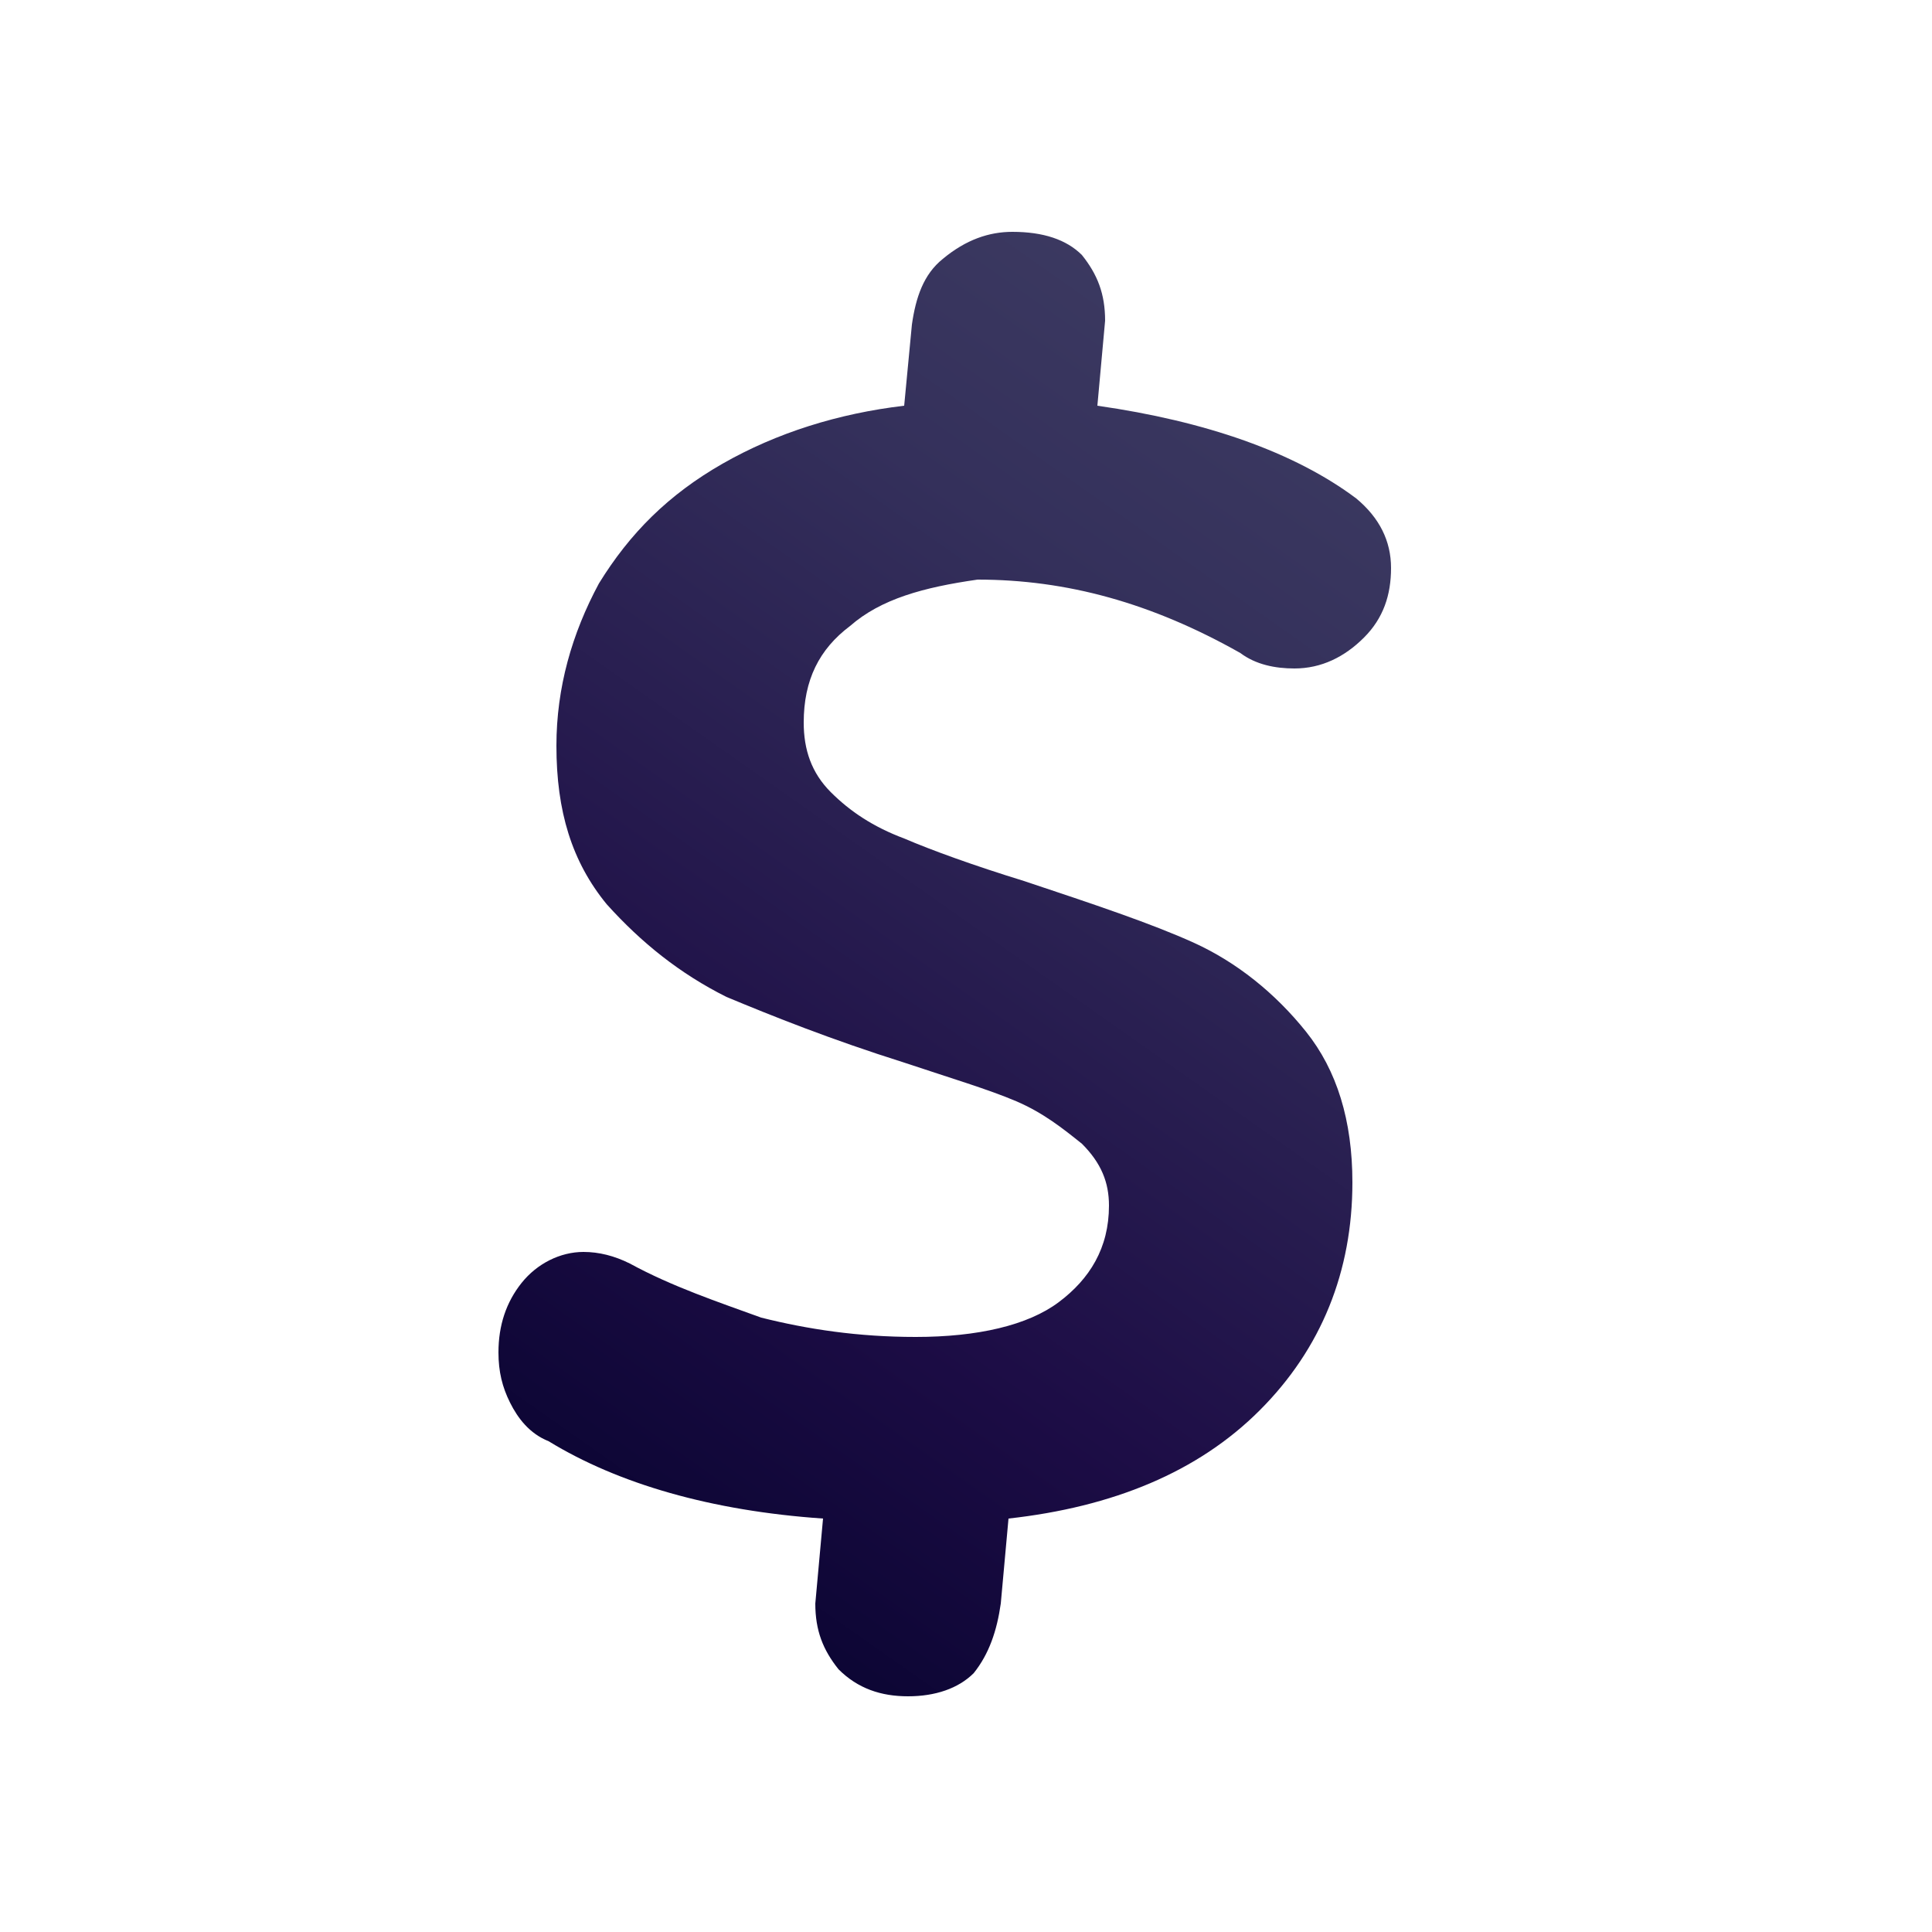 <?xml version="1.0" encoding="utf-8"?>
<!-- Generator: Adobe Illustrator 25.2.3, SVG Export Plug-In . SVG Version: 6.00 Build 0)  -->
<svg version="1.1" id="Layer_1" xmlns="http://www.w3.org/2000/svg" xmlns:xlink="http://www.w3.org/1999/xlink" x="0px" y="0px"
	 viewBox="0 0 50 50" style="enable-background:new 0 0 50 50;" xml:space="preserve">
<style type="text/css">
	.st0{fill:url(#SVGID_1_);}
</style>
<g>
	<linearGradient id="SVGID_1_" gradientUnits="userSpaceOnUse" x1="35.156" y1="10.178" x2="11.207" y2="44.195">
		<stop  offset="0" style="stop-color:#3C3A61"/>
		<stop  offset="0.196" style="stop-color:#34305B"/>
		<stop  offset="0.622" style="stop-color:#1D0D46"/>
		<stop  offset="1" style="stop-color:#000027"/>
	</linearGradient>
	<path class="st0" d="M22,16.2c-0.8,0.6-1.2,1.4-1.2,2.5c0,0.7,0.2,1.3,0.7,1.8c0.5,0.5,1.1,0.9,1.9,1.2c0.7,0.3,1.8,0.7,3.1,1.1
		c1.8,0.6,3.3,1.1,4.4,1.6c1.1,0.5,2.1,1.3,2.9,2.3S35,29,35,30.6c0,2.3-0.8,4.3-2.4,5.9s-3.8,2.5-6.5,2.8l-0.2,2.2
		c-0.1,0.7-0.3,1.3-0.7,1.8c-0.4,0.4-1,0.6-1.7,0.6c-0.7,0-1.3-0.2-1.8-0.7c-0.4-0.5-0.6-1-0.6-1.7l0.2-2.2c-2.9-0.2-5.3-0.9-7.1-2
		c-0.5-0.2-0.8-0.6-1-1c-0.2-0.4-0.3-0.8-0.3-1.3c0-0.7,0.2-1.3,0.6-1.8c0.4-0.5,1-0.8,1.6-0.8c0.4,0,0.8,0.1,1.2,0.3
		c1.1,0.6,2.3,1,3.4,1.4c1.2,0.3,2.5,0.5,4,0.5c1.6,0,2.9-0.3,3.7-0.9c0.8-0.6,1.3-1.4,1.3-2.5c0-0.6-0.2-1.1-0.7-1.6
		c-0.5-0.4-1-0.8-1.7-1.1s-1.7-0.6-2.9-1c-1.9-0.6-3.4-1.2-4.6-1.7c-1.2-0.6-2.2-1.4-3.1-2.4c-0.9-1.1-1.3-2.4-1.3-4.1
		c0-1.5,0.4-2.9,1.1-4.2c0.8-1.3,1.8-2.3,3.2-3.1c1.4-0.8,3-1.3,4.7-1.5l0.2-2.1c0.1-0.7,0.3-1.3,0.8-1.7C25,6.2,25.6,6,26.2,6
		C27,6,27.6,6.2,28,6.6c0.4,0.5,0.6,1,0.6,1.7l-0.2,2.2c2.8,0.4,5.1,1.2,6.7,2.4c0.6,0.5,0.9,1.1,0.9,1.8c0,0.7-0.2,1.3-0.7,1.8
		c-0.5,0.5-1.1,0.8-1.8,0.8c-0.5,0-1-0.1-1.4-0.4c-2.3-1.3-4.5-1.9-6.8-1.9C23.9,15.2,22.8,15.5,22,16.2z"/>
</g>
</svg>

